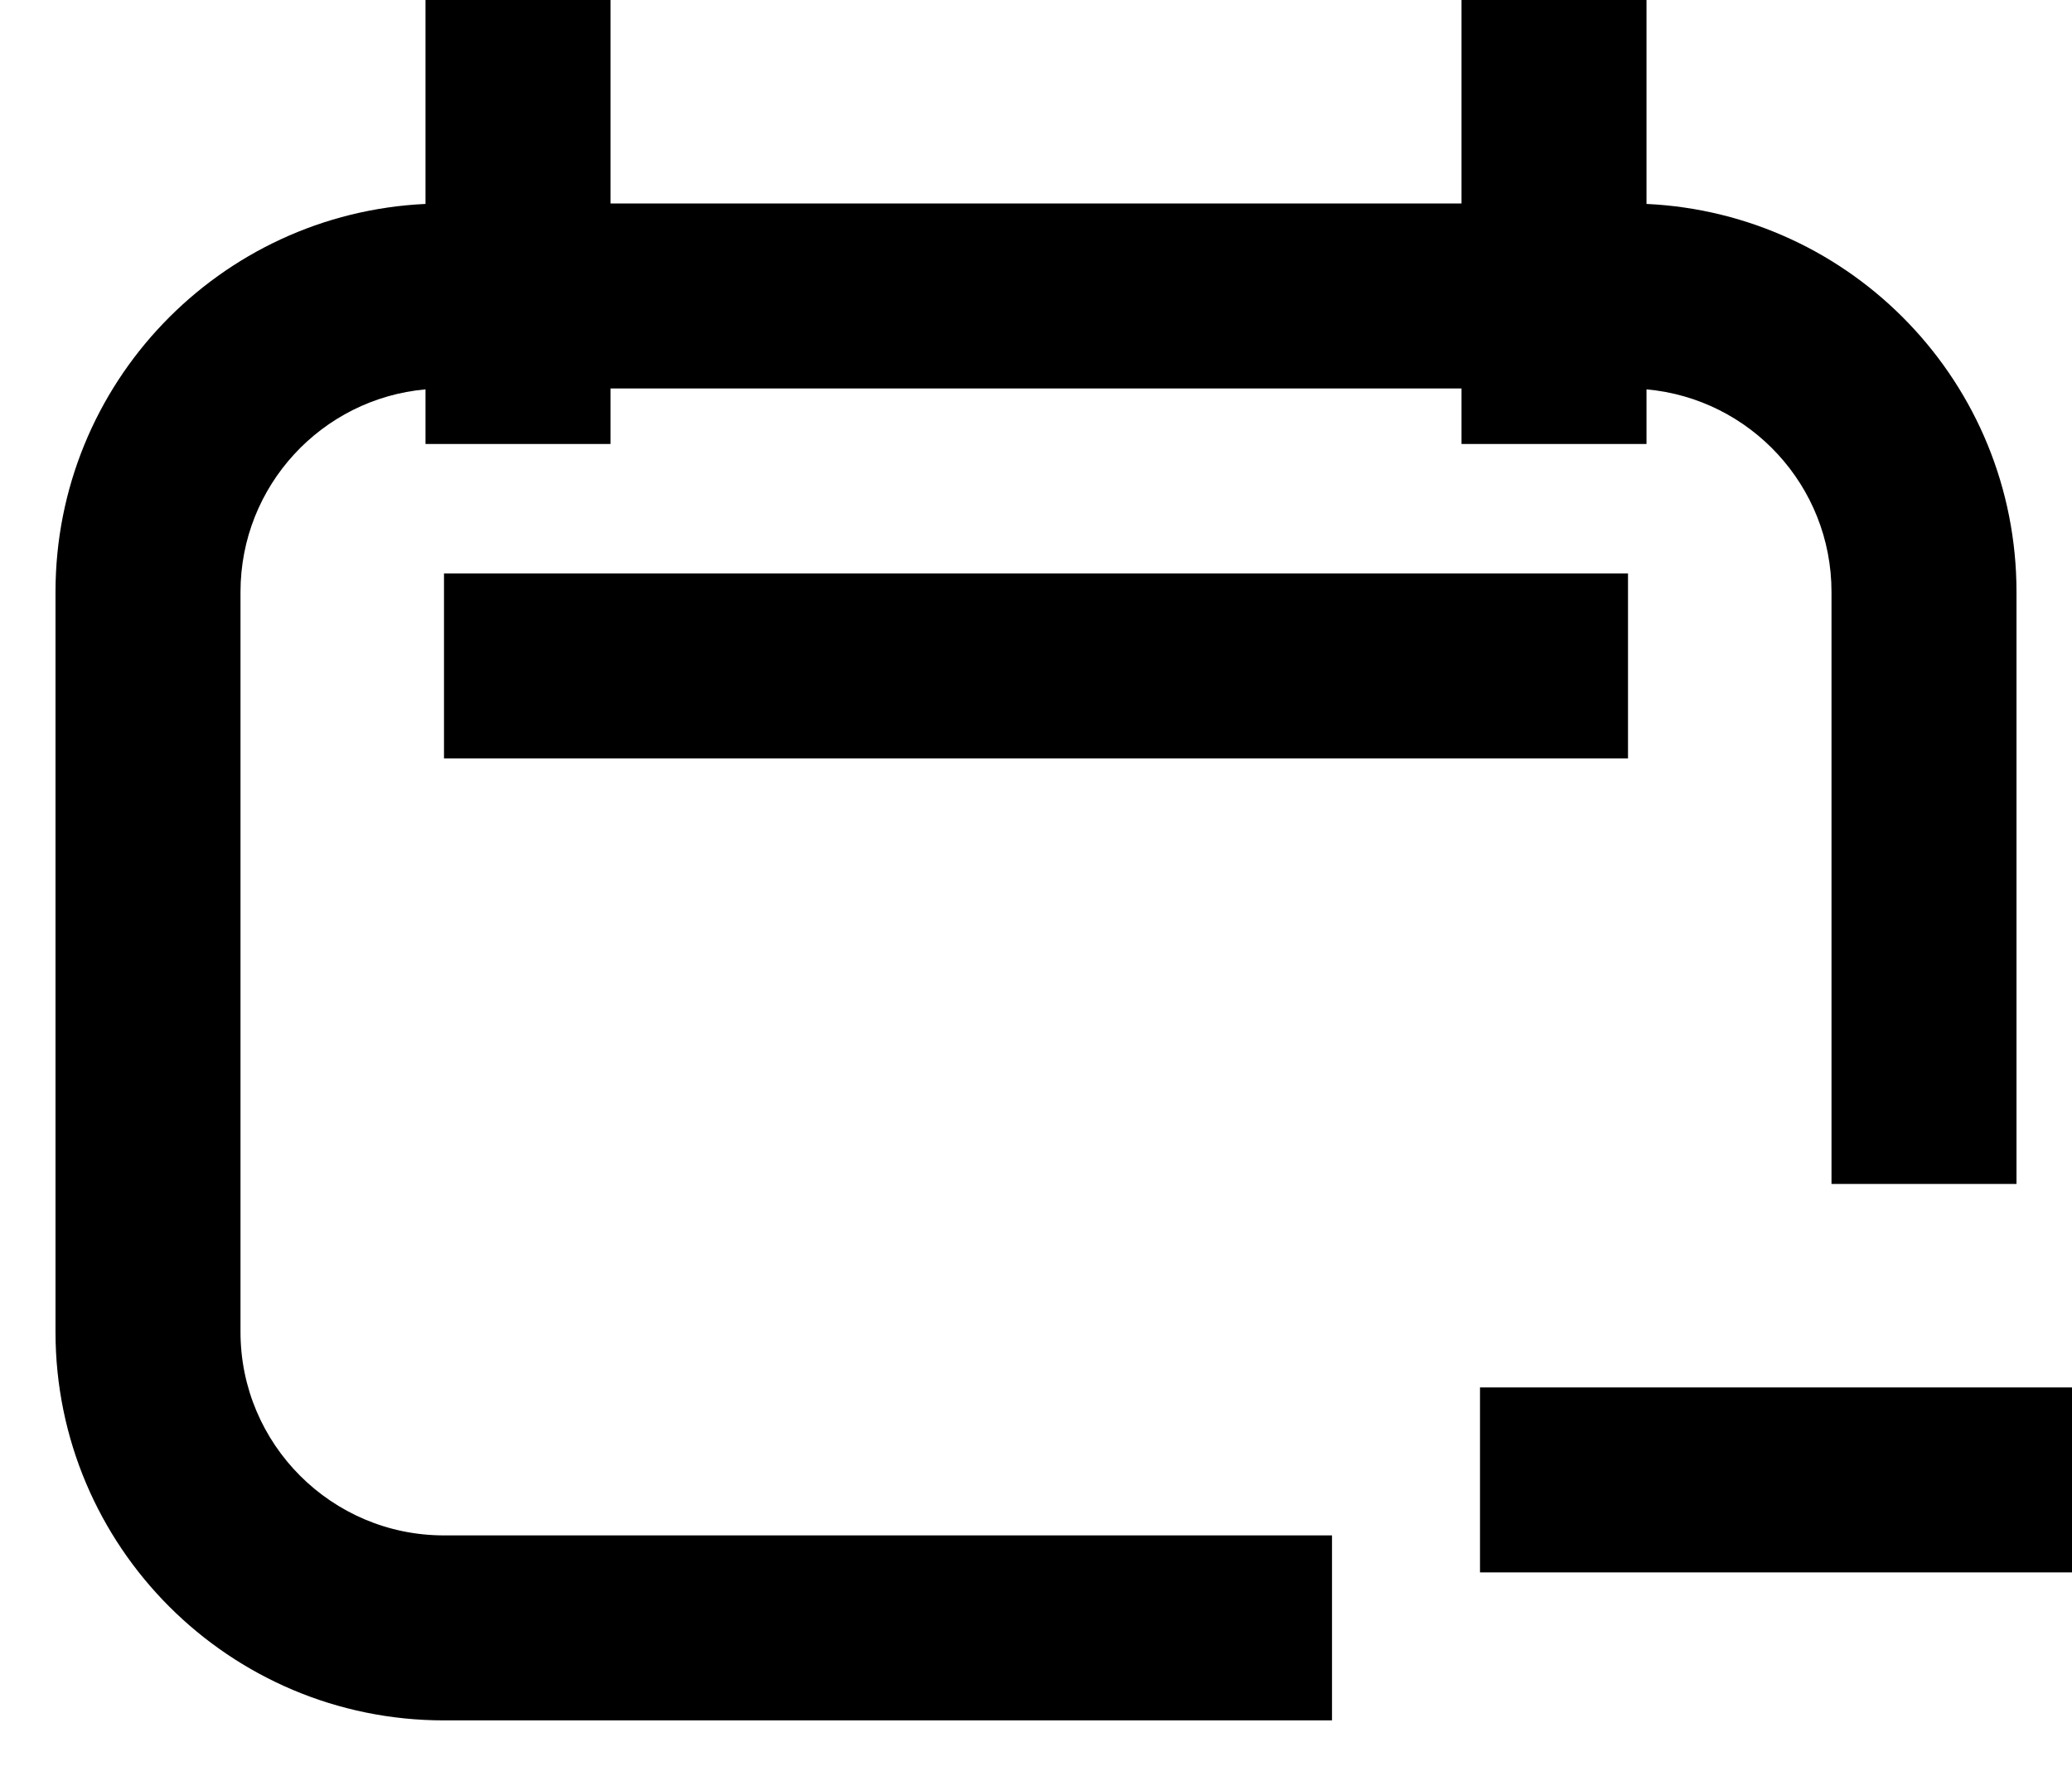 <svg width="14" height="12" viewBox="0 0 14 12" fill="none" xmlns="http://www.w3.org/2000/svg">
<path fill-rule="evenodd" clip-rule="evenodd" d="M2.875 3V2.631C2.174 2.694 1.625 3.283 1.625 4V9C1.625 9.759 2.241 10.375 3 10.375H9V11.625H3C1.55 11.625 0.375 10.45 0.375 9V4C0.375 2.592 1.483 1.443 2.875 1.378V0H4.125V1.375H9.875V0H11.125V1.378C12.517 1.443 13.625 2.592 13.625 4V8H12.375V4C12.375 3.283 11.826 2.694 11.125 2.631V3H9.875V2.625H4.125V3H2.875ZM3 5.125H11V3.875H3V5.125ZM10 9.375V10.625H12H14V9.375H12H10Z" fill="currentColor"/>
</svg>
